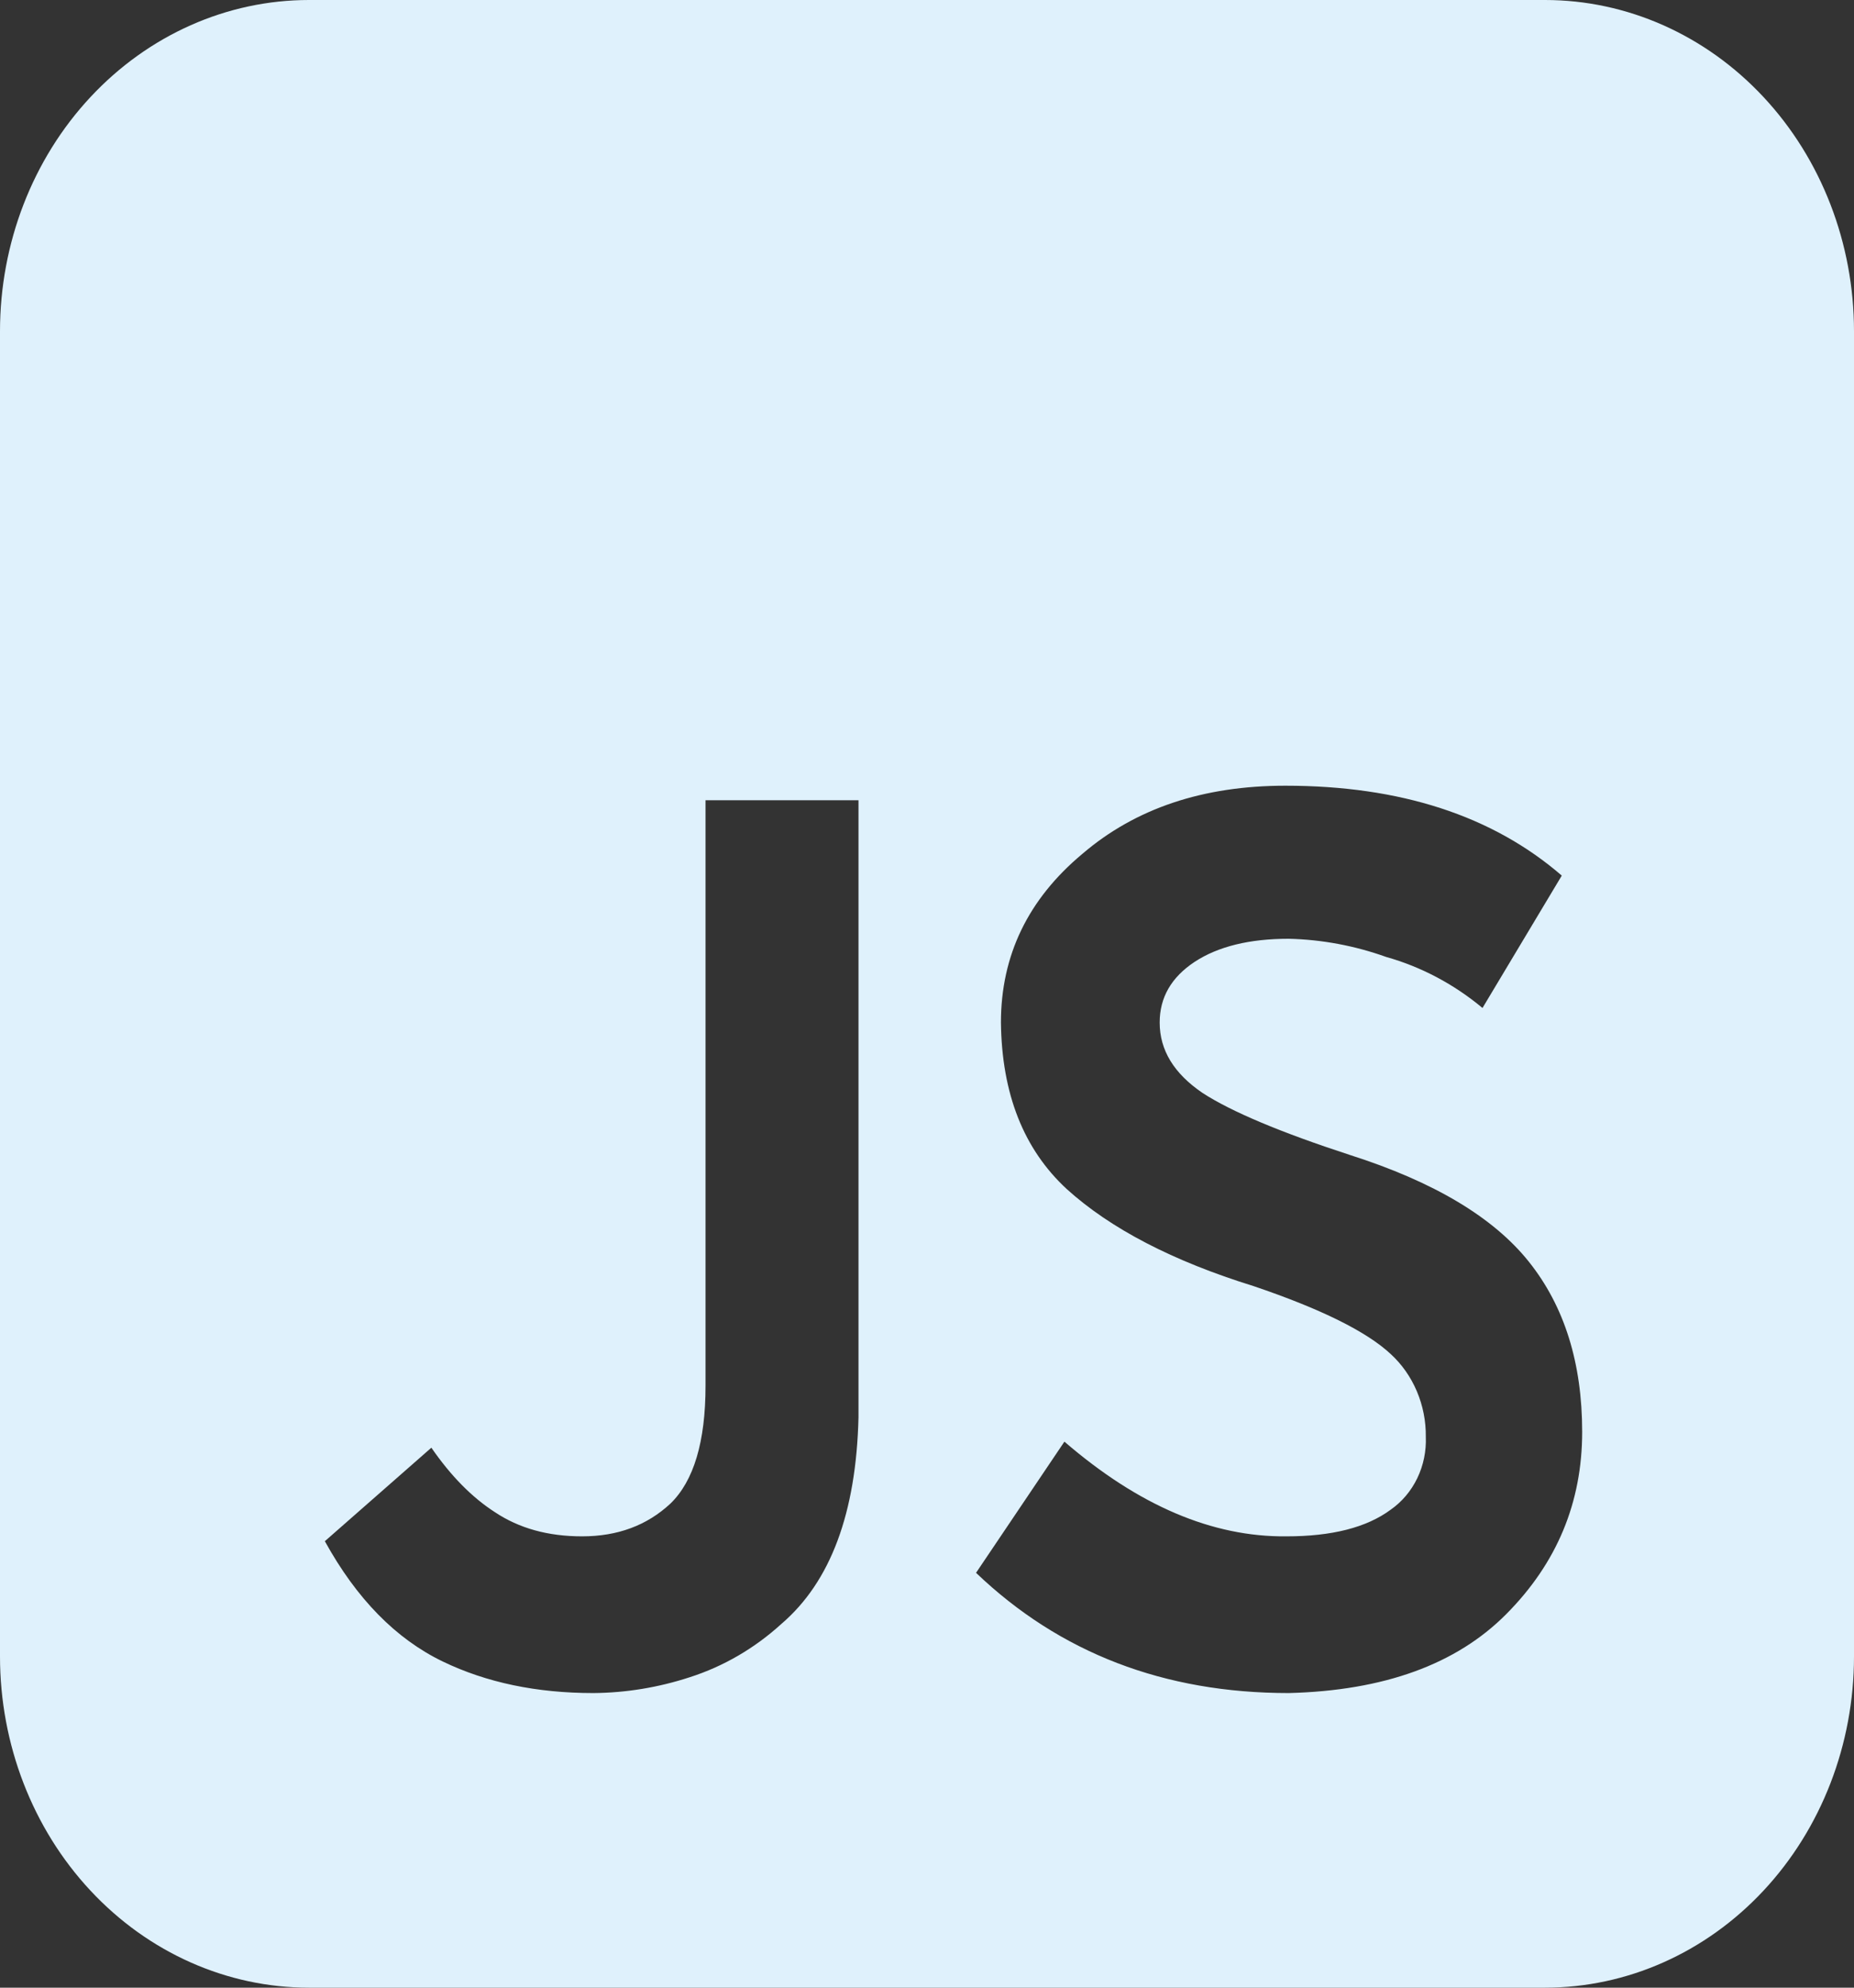 <svg width="42" height="45" viewBox="0 0 42 45" fill="none" xmlns="http://www.w3.org/2000/svg">
<rect x="0" y="0" width="42" height="45" fill="#333333" stroke="none"/>
<path d="M7 0C5.143 0 3.363 0.79 2.05 2.197C0.737 3.603 0 5.511 0 7.5V37.5C0 39.489 0.737 41.397 2.05 42.803C3.363 44.21 5.143 45 7 45H35C36.856 45 38.637 44.21 39.95 42.803C41.263 41.397 42 39.489 42 37.5V7.5C42 5.511 41.263 3.603 39.95 2.197C38.637 0.79 36.856 0 35 0H7ZM24.113 32.638C25.793 34.087 27.468 34.8 29.143 34.782C30.17 34.782 30.959 34.583 31.505 34.178C31.76 34 31.967 33.755 32.107 33.465C32.246 33.176 32.313 32.853 32.3 32.528C32.304 32.173 32.234 31.821 32.097 31.498C31.96 31.175 31.759 30.888 31.507 30.657C30.959 30.145 29.923 29.633 28.399 29.117C26.57 28.55 25.156 27.817 24.164 26.918C23.189 26.017 22.694 24.762 22.675 23.15C22.675 21.628 23.291 20.355 24.523 19.328C25.723 18.302 27.253 17.788 29.12 17.788C31.719 17.788 33.808 18.465 35.38 19.823L33.584 22.82C32.937 22.281 32.195 21.888 31.402 21.665C30.69 21.41 29.946 21.271 29.195 21.253C28.308 21.253 27.596 21.427 27.064 21.775C26.535 22.125 26.271 22.582 26.271 23.15C26.271 23.775 26.595 24.305 27.244 24.745C27.897 25.168 29.008 25.635 30.581 26.148C32.48 26.753 33.833 27.56 34.636 28.567C35.441 29.575 35.842 30.86 35.842 32.417C35.842 34.013 35.271 35.388 34.123 36.542C32.993 37.68 31.351 38.275 29.195 38.33C26.371 38.33 24.01 37.422 22.111 35.608L24.113 32.638ZM11.209 34.233C11.758 34.6 12.416 34.782 13.186 34.782C13.991 34.782 14.656 34.535 15.188 34.04C15.717 33.528 15.983 32.638 15.983 31.372V18.117H19.448V32.087C19.397 34.25 18.816 35.81 17.703 36.763C17.096 37.316 16.388 37.728 15.624 37.972C14.917 38.203 14.182 38.324 13.442 38.33C12.159 38.33 11.02 38.093 10.029 37.615C8.967 37.102 8.078 36.195 7.359 34.892L9.772 32.775C10.215 33.417 10.696 33.903 11.209 34.233Z" fill="#DFF1FC"/>
</svg>
